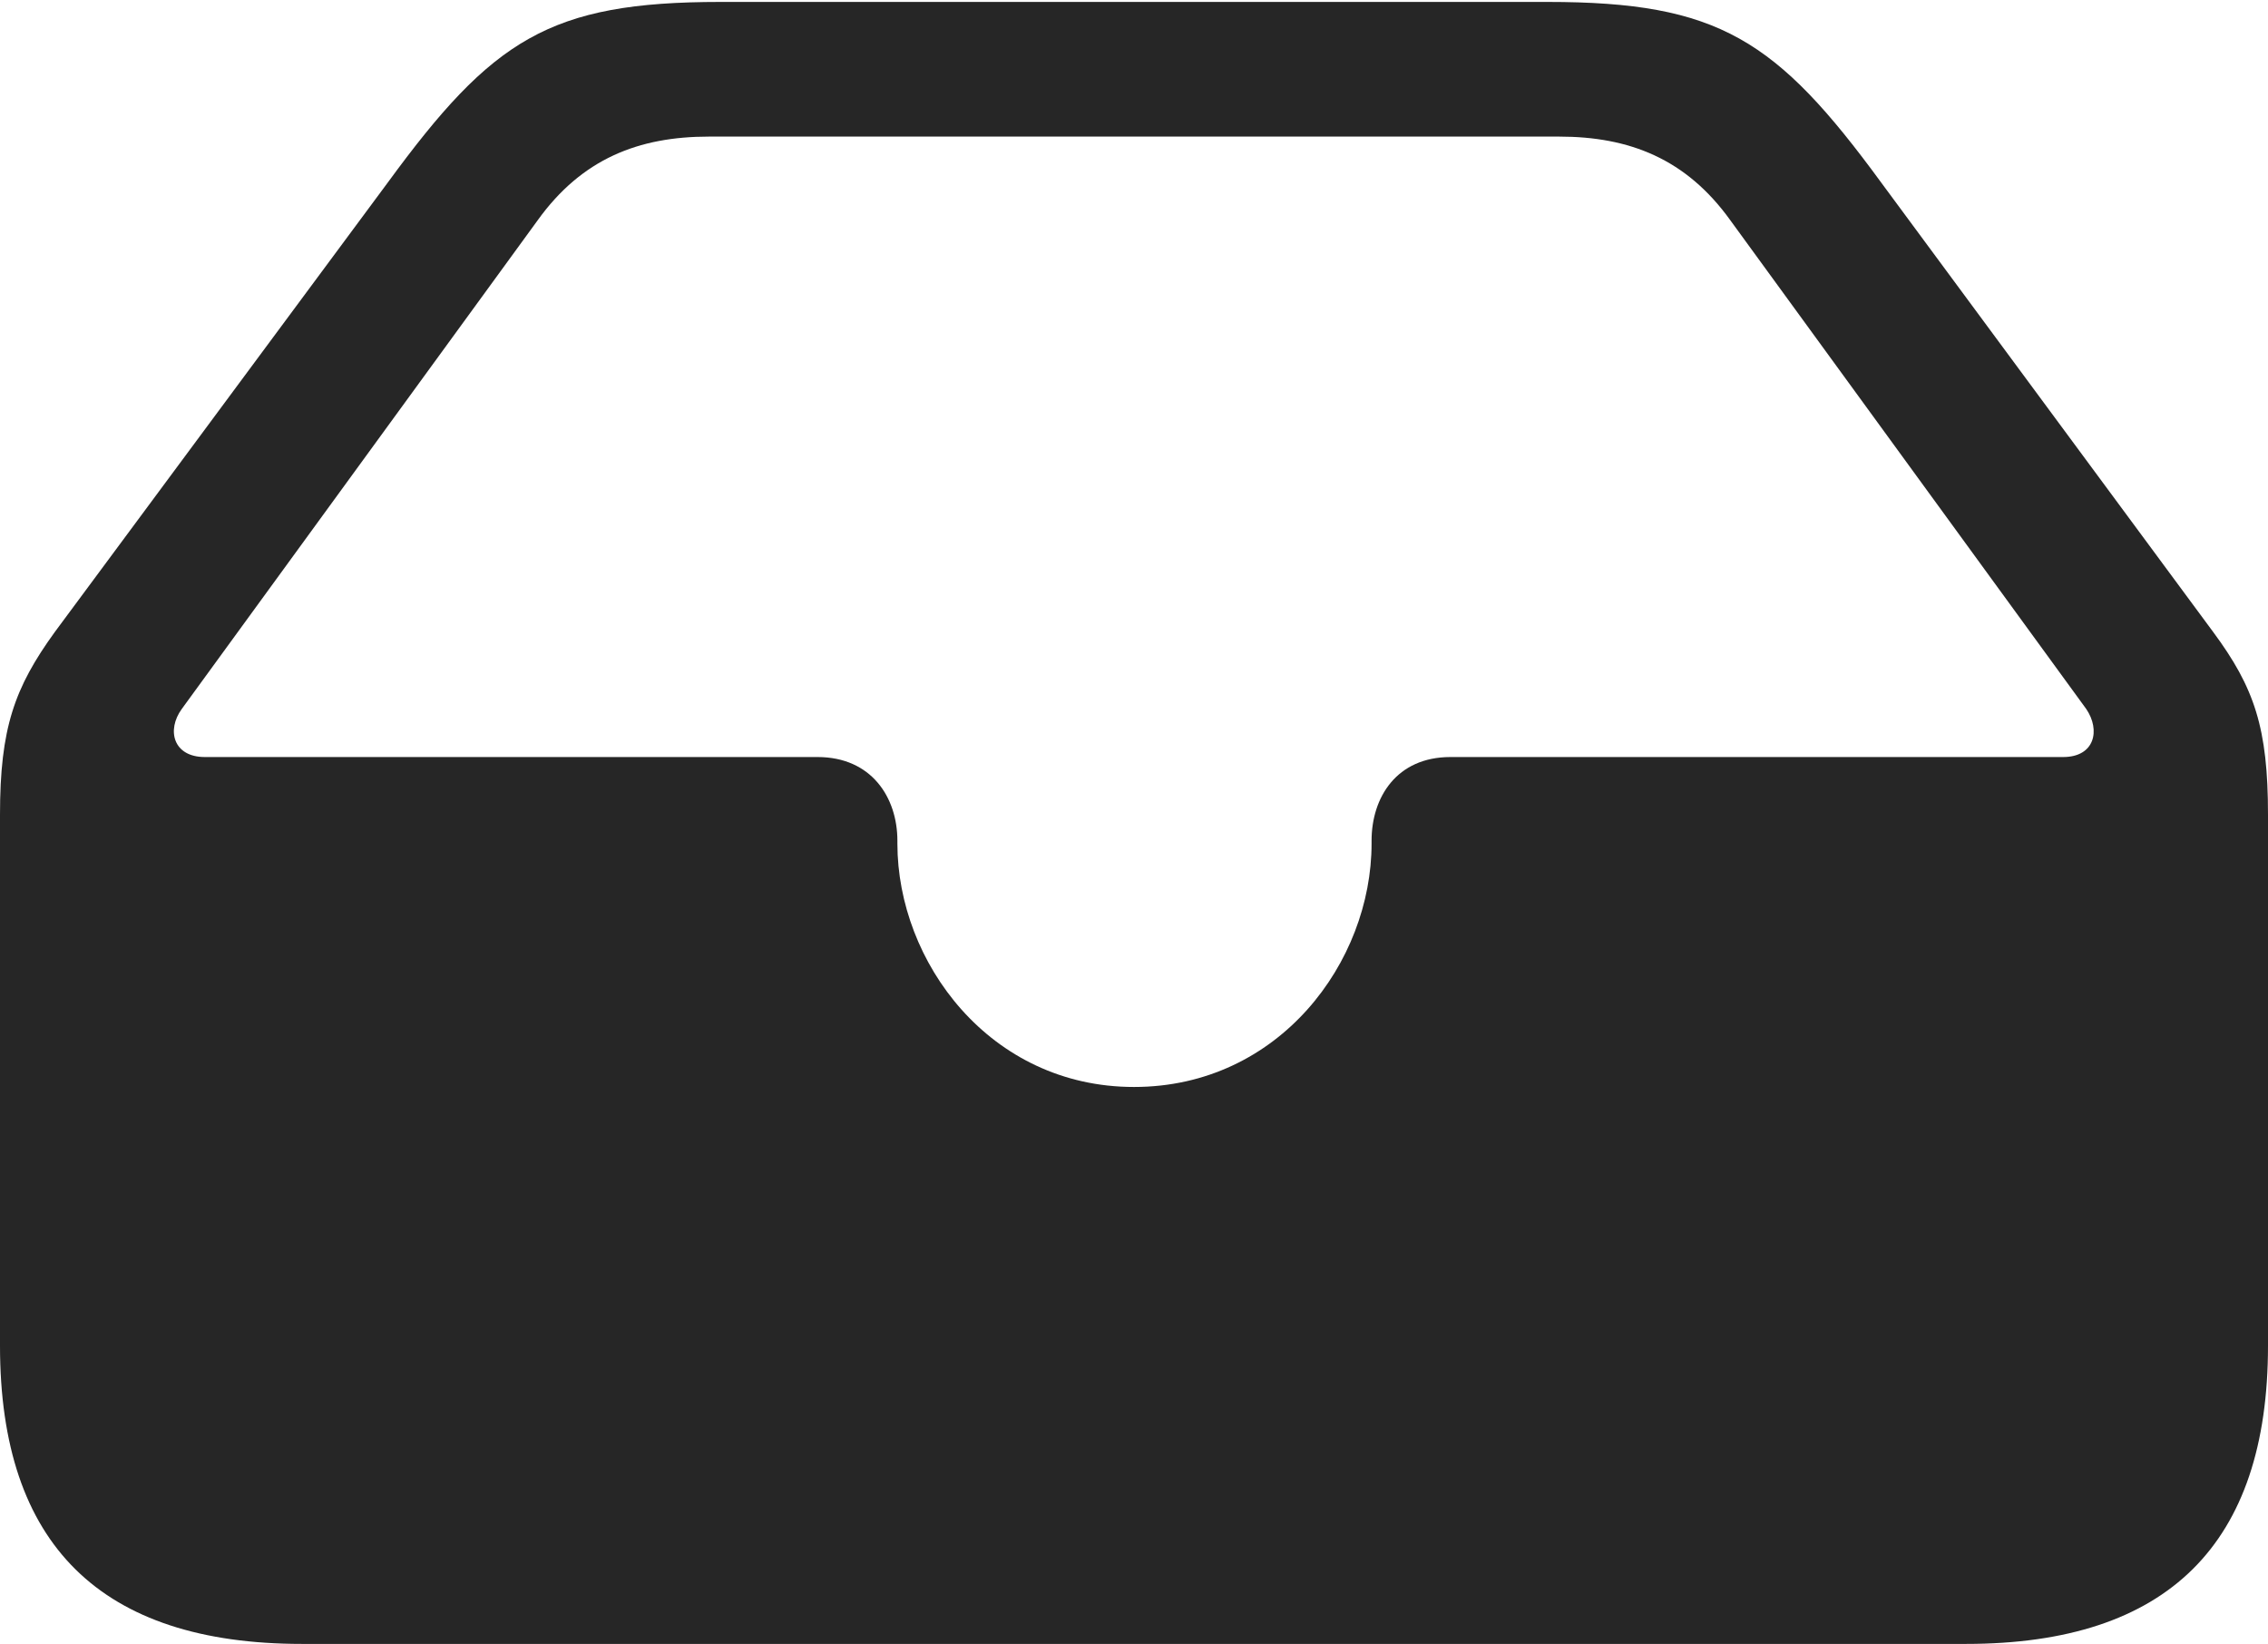 <?xml version="1.0" encoding="UTF-8"?>
<!--Generator: Apple Native CoreSVG 232.5-->
<!DOCTYPE svg
PUBLIC "-//W3C//DTD SVG 1.1//EN"
       "http://www.w3.org/Graphics/SVG/1.1/DTD/svg11.dtd">
<svg version="1.1" xmlns="http://www.w3.org/2000/svg" xmlns:xlink="http://www.w3.org/1999/xlink" width="115.137" height="83.447">
 <g>
  <rect height="83.447" opacity="0" width="115.137" x="0" y="0"/>
  <path d="M15.332 83.447L99.805 83.447C110.059 83.447 115.137 78.369 115.137 68.311L115.137 41.357C115.137 36.963 114.453 34.912 112.354 32.08L95.508 9.277C90.186 2.002 87.256 0.098 78.564 0.098L36.572 0.098C27.881 0.098 25 2.002 19.678 9.277L2.783 32.08C0.732 34.912 0 36.963 0 41.357L0 68.311C0 78.418 5.127 83.447 15.332 83.447ZM57.568 55.176C50.244 55.176 45.557 48.828 45.557 42.822L45.557 42.676C45.557 40.478 44.238 38.428 41.504 38.428L10.4 38.428C8.789 38.428 8.447 37.06 9.229 35.986L27.295 11.182C29.541 8.057 32.422 6.934 35.986 6.934L79.15 6.934C82.715 6.934 85.596 8.057 87.842 11.182L105.908 35.986C106.641 37.06 106.348 38.428 104.736 38.428L73.633 38.428C70.898 38.428 69.629 40.478 69.629 42.676L69.629 42.822C69.629 48.828 64.941 55.176 57.568 55.176Z" fill="#000000" fill-opacity="0.85"/>
 </g>
</svg>
